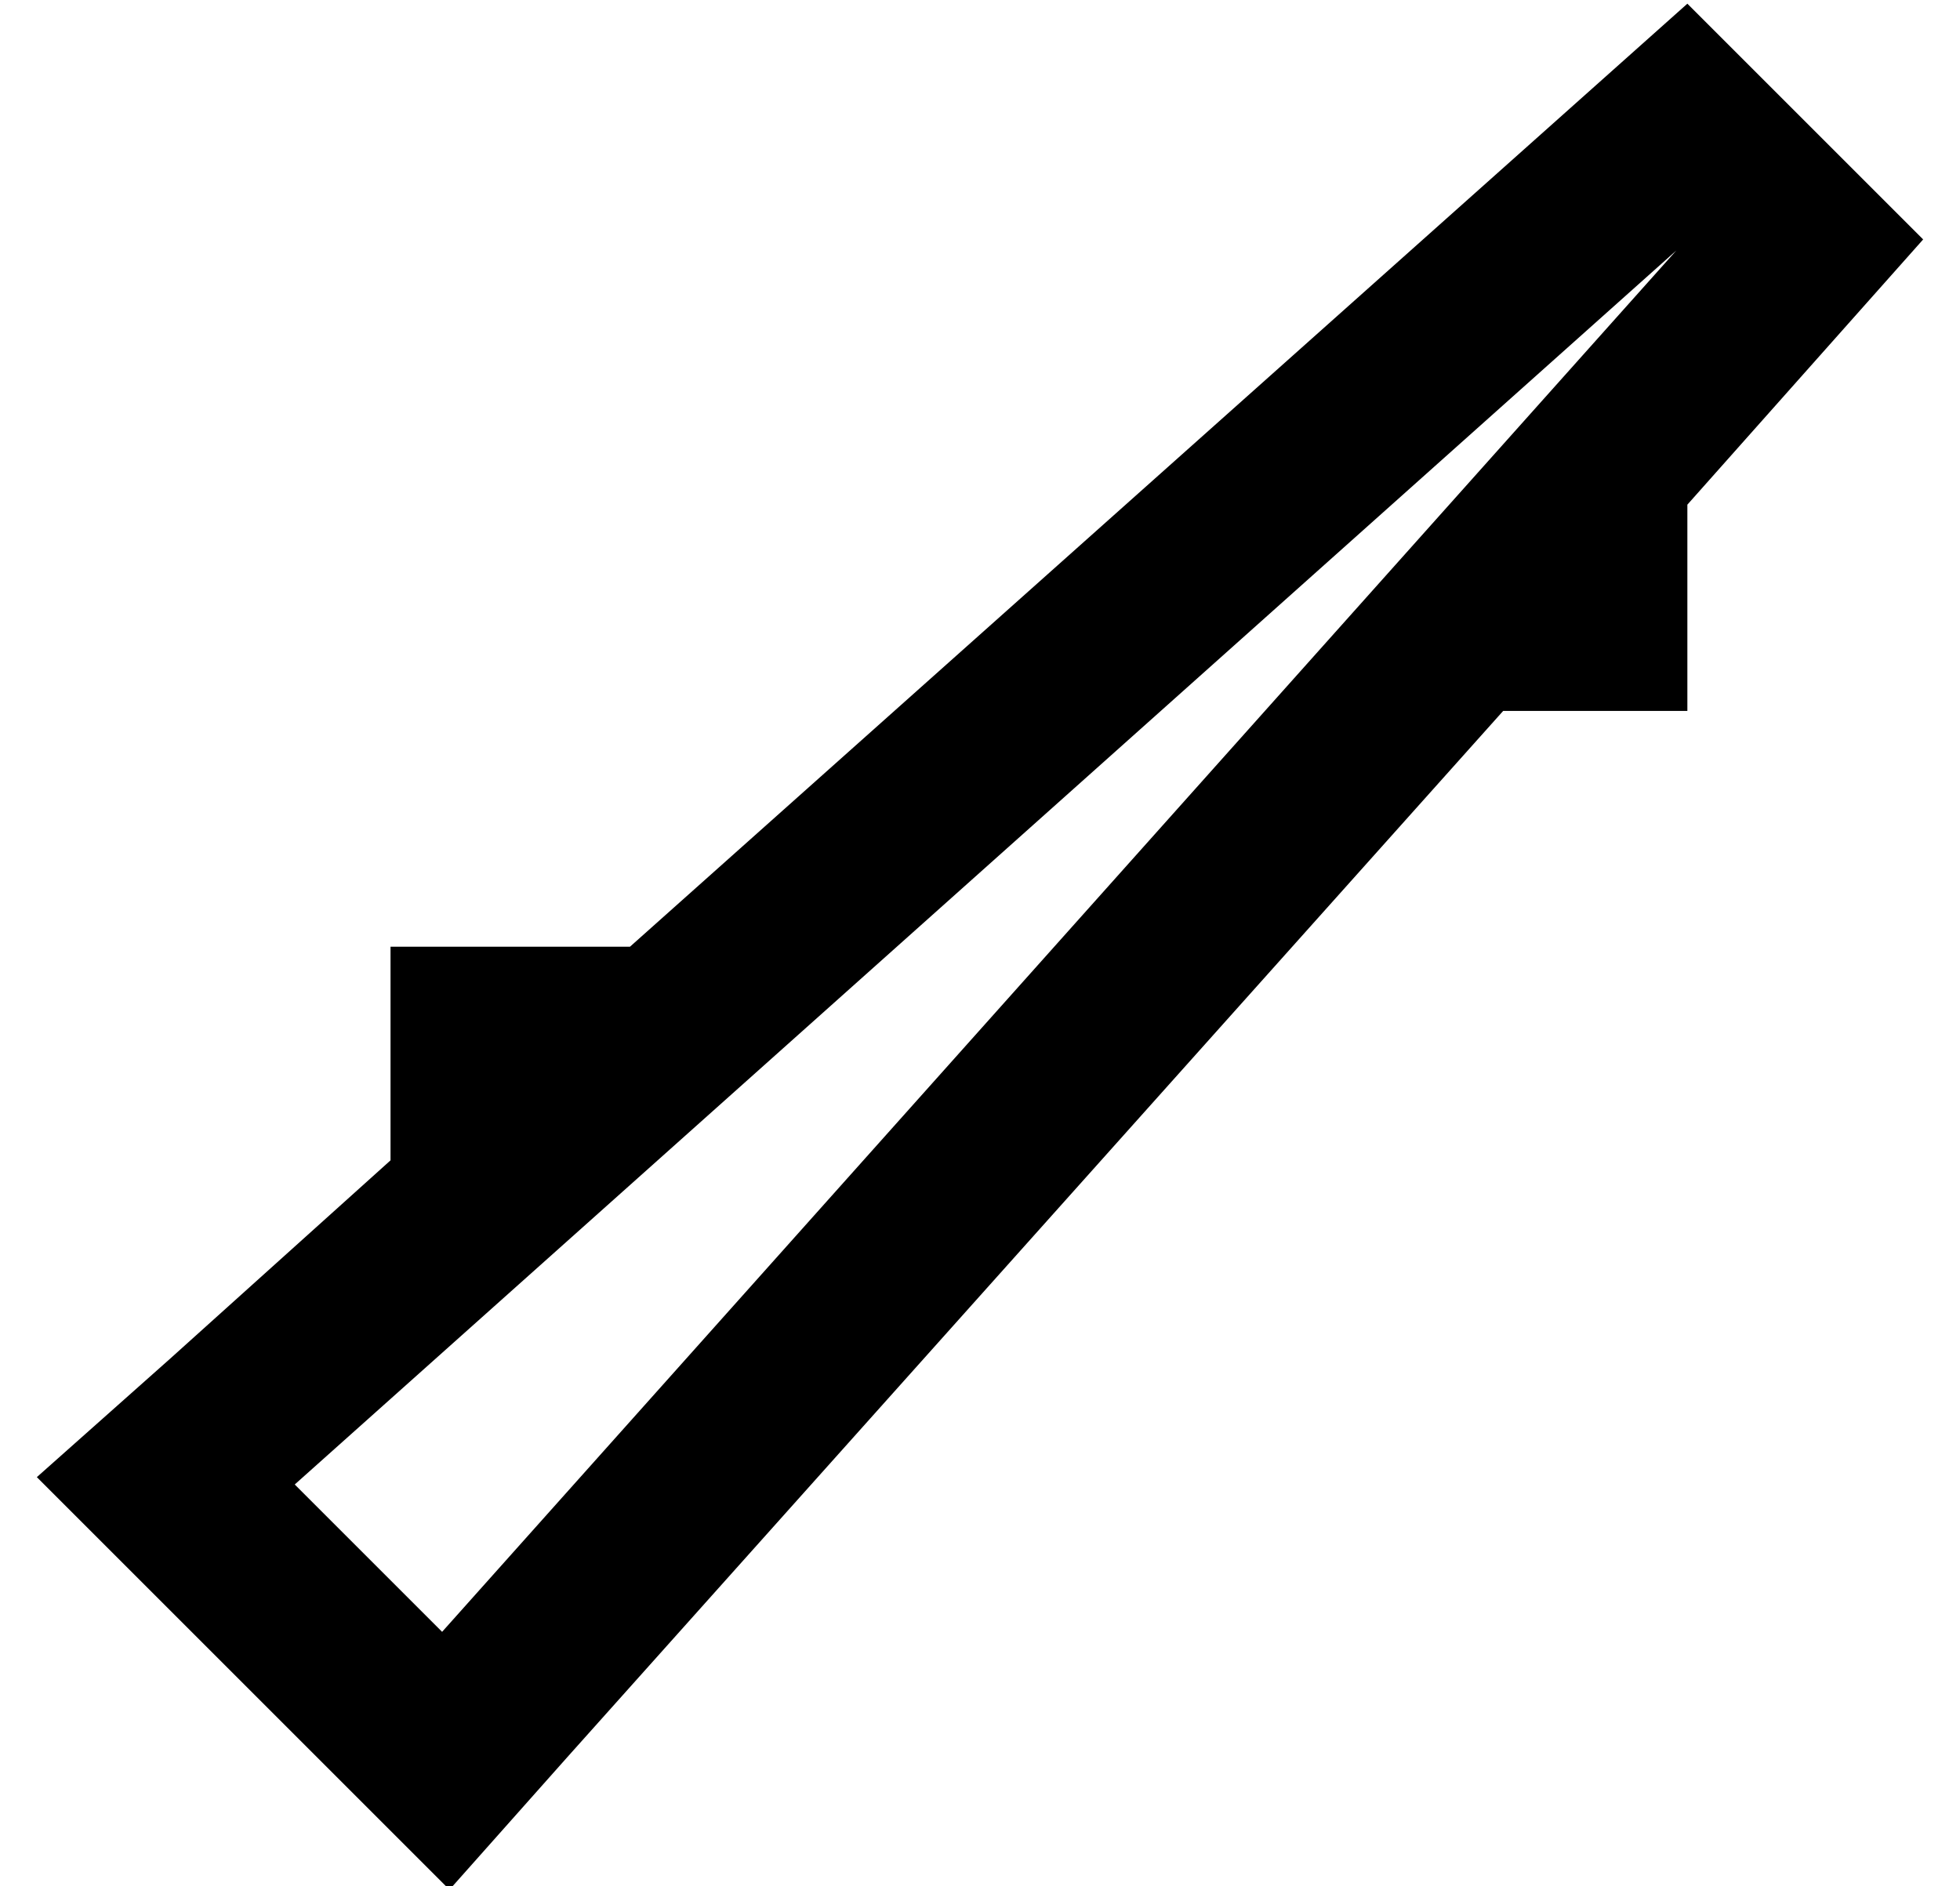 <?xml version="1.0" standalone="no"?>
<!DOCTYPE svg PUBLIC "-//W3C//DTD SVG 1.1//EN" "http://www.w3.org/Graphics/SVG/1.1/DTD/svg11.dtd" >
<svg xmlns="http://www.w3.org/2000/svg" xmlns:xlink="http://www.w3.org/1999/xlink" version="1.1" viewBox="-10 -40 532 512">
   <path fill="currentColor"
d="M112 473l32 -36l-32 36l32 -36l254 -284v0h50v0v-56v0l64 -72v0l-64 -64v0l-287 256v0h-65v0v58v0l-60 54v0l-36 32v0l34 34v0l44 44v0l34 34v0zM110 403l-40 -40l40 40l-40 -40l375 -335v0l-335 375v0z" />
</svg>
